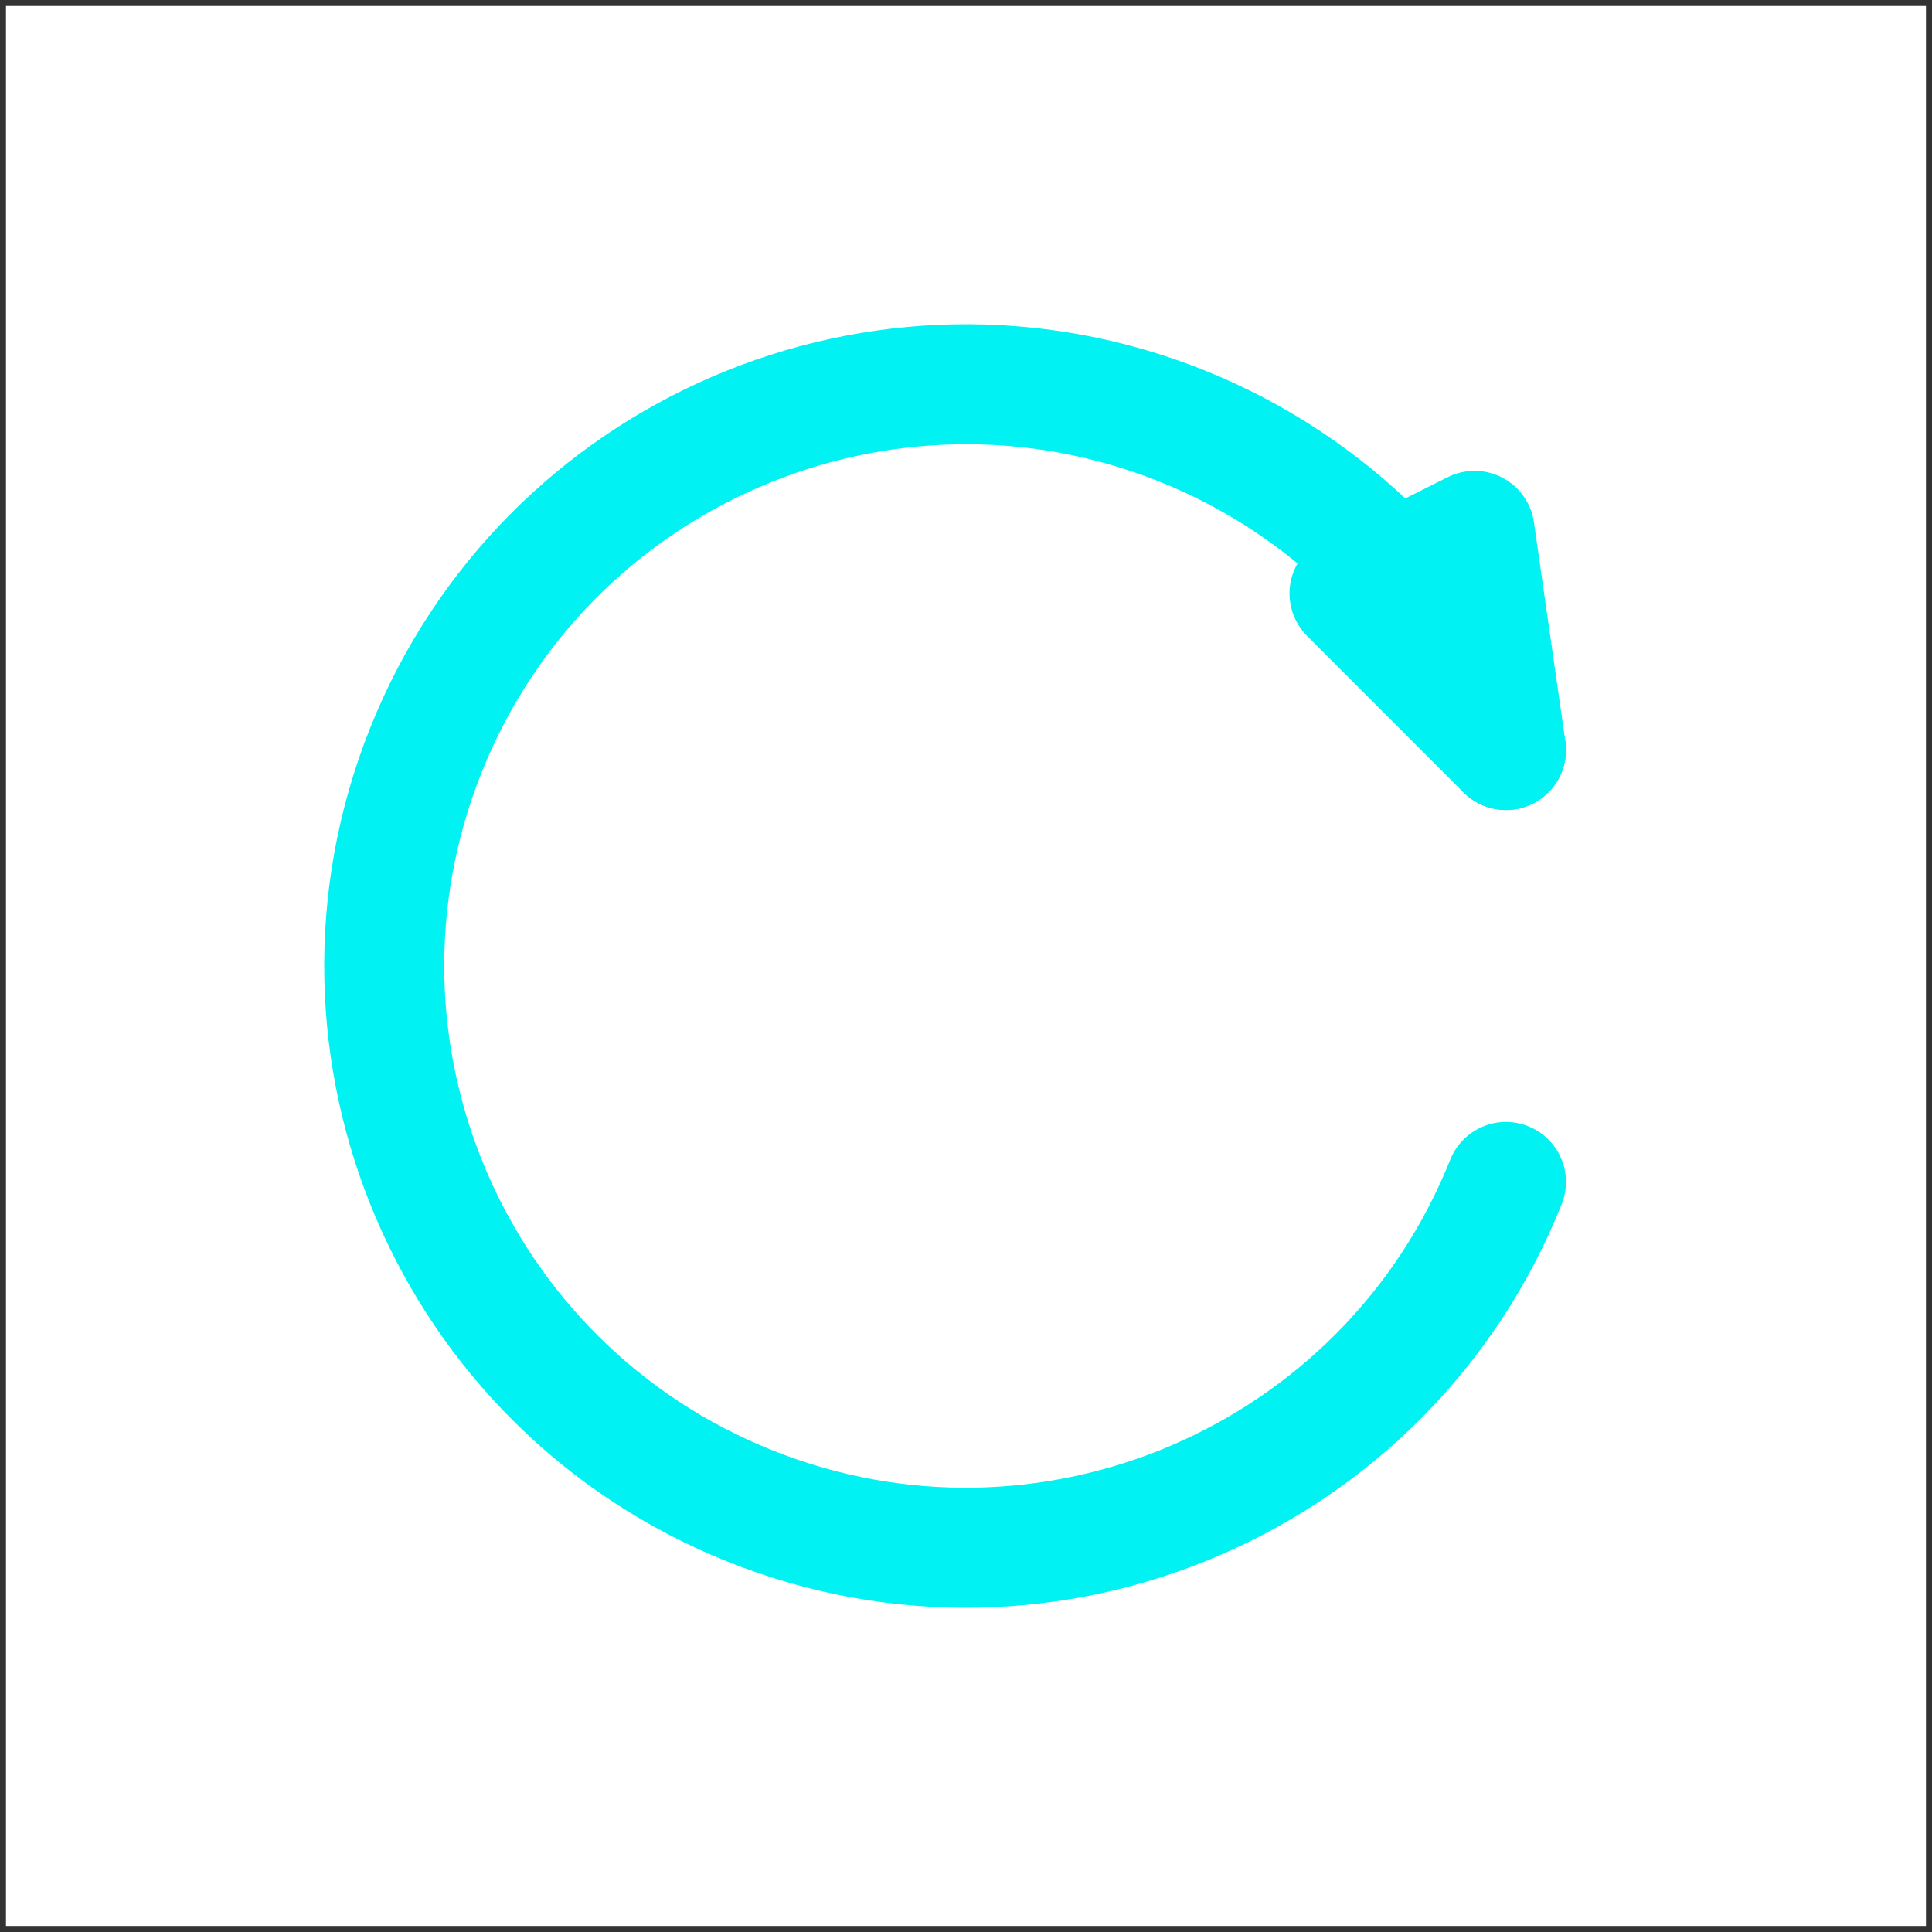 <?xml version="1.0" encoding="UTF-8"?>
<svg xmlns="http://www.w3.org/2000/svg" xmlns:xlink="http://www.w3.org/1999/xlink" width="64.4pt" height="64.4pt" viewBox="0 0 64.4 64.4" version="1.1">
<rect x="0" y="0" width="64.4" height="64.4" fill="#333333" stroke="none"/>
<defs>
<clipPath id="clip1">
  <path d="M 0 0 L 64.398 0 L 64.398 64.398 L 0 64.398 Z M 0 0 "/>
</clipPath>
</defs>
<g id="surface1">
<g clip-path="url(#clip1)" clip-rule="nonzero">
<path style=" stroke:none;fill-rule:evenodd;fill:rgb(100%,100%,100%);fill-opacity:1;" d="M 0.199 0.199 L 0.199 64.199 L 64.199 64.199 L 64.199 0.199 Z M 0.199 0.199 "/>
</g>
<path style="fill:none;stroke-width:4;stroke-linecap:round;stroke-linejoin:round;stroke:rgb(0%,94.899%,94.899%);stroke-opacity:1;stroke-miterlimit:10;" d="M 241.999 664.802 C 238.023 654.86 226.741 650.024 216.8 654.001 C 206.859 657.977 202.023 669.259 205.999 679.2 C 209.976 689.141 221.261 693.977 231.198 690.001 C 236.124 688.028 240.03 684.126 241.999 679.2 " transform="matrix(1,0,0,-1,-191.8,704.2)"/>
<path style="fill:none;stroke-width:4;stroke-linecap:butt;stroke-linejoin:round;stroke:rgb(0%,94.899%,94.899%);stroke-opacity:1;stroke-miterlimit:10;" d="M 241.999 679.2 L 238.402 686.399 " transform="matrix(1,0,0,-1,-191.8,704.2)"/>
<path style="fill-rule:evenodd;fill:rgb(0%,94.899%,94.899%);fill-opacity:1;stroke-width:4;stroke-linecap:butt;stroke-linejoin:round;stroke:rgb(0%,94.899%,94.899%);stroke-opacity:1;stroke-miterlimit:10;" d="M 241.999 679.2 L 240.952 686.505 L 236.784 684.419 Z M 241.999 679.2 " transform="matrix(1,0,0,-1,-191.8,704.2)"/>
</g>
</svg>

